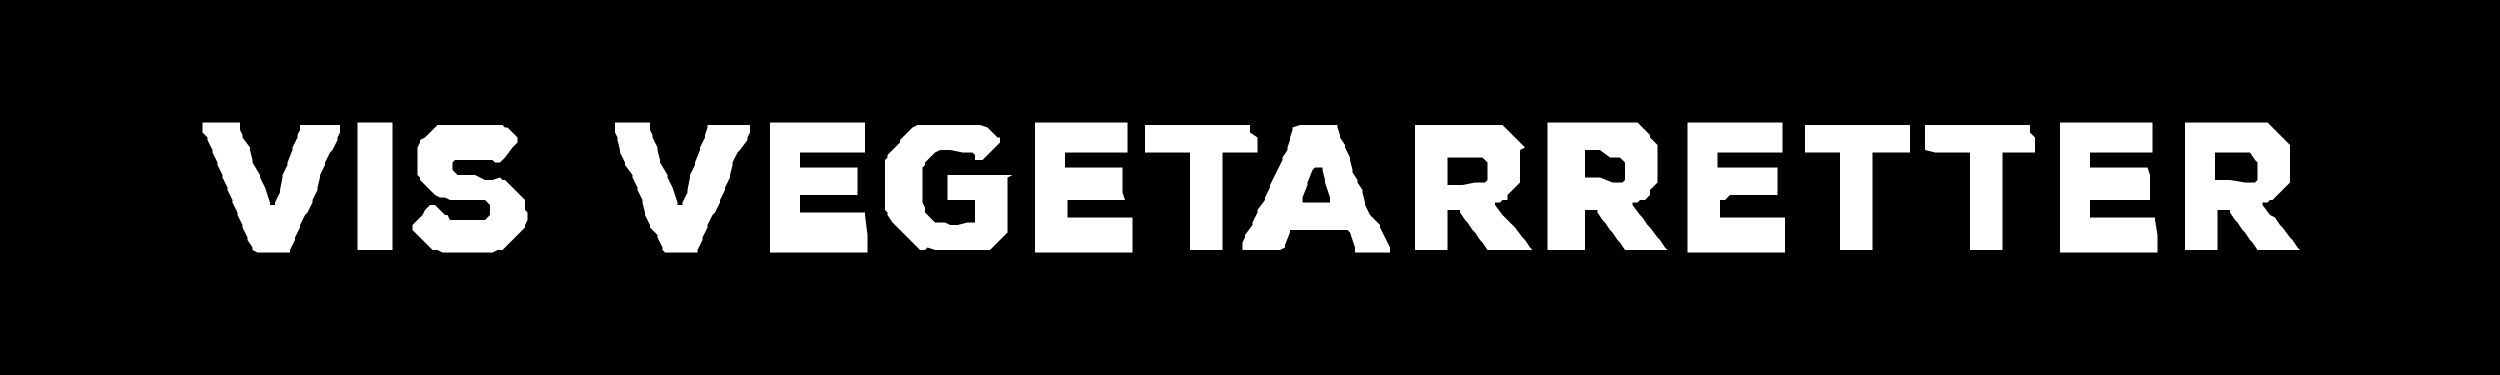 <?xml version="1.0" encoding="utf-8"?>
<!-- Generator: Adobe Illustrator 21.0.2, SVG Export Plug-In . SVG Version: 6.00 Build 0)  -->
<svg version="1.1" id="Layer_1" xmlns="http://www.w3.org/2000/svg" xmlns:xlink="http://www.w3.org/1999/xlink" x="0px" y="0px"
	 viewBox="0 0 100 15" style="enable-background:new 0 0 100 15;" xml:space="preserve">
<style type="text/css">
	.st0{fill:#FFFFFF;}
</style>
<g>
	<rect width="100" height="15"/>
</g>
<g>
	<path class="st0" d="M13.6,5L13.6,5l0,0.2l0,0.1l-0.1,0.2l0,0.1L13.3,6l-0.1,0.1L13,6.5l0,0.1L12.8,7l0,0.1l-0.1,0.4l0,0.1L12.5,8
		l0,0.1l-0.2,0.4l-0.1,0.1L12,9l0,0.1l-0.2,0.4l0,0.1L11.6,10l0,0.1l0,0l-0.1,0l-0.5,0l-0.1,0l-0.4,0l-0.1,0l-0.1,0L10.1,10l0-0.1
		L9.9,9.6l0-0.1L9.7,9.1l0-0.1L9.5,8.6l0-0.1L9.3,8.1l0-0.1L9.1,7.6l0-0.1L8.9,7.1l0-0.1L8.7,6.6l0-0.1L8.5,6.1l0-0.1L8.3,5.6l0-0.1
		L8.1,5.3l0-0.1l0-0.1l0-0.1l0-0.1l0,0l0.1,0l0,0h0.1l0.3,0l0.3,0l0.5,0l0.1,0l0.1,0l0,0.1l0,0.1l0,0.1l0.1,0.2l0,0.1L10,5.9L10,6
		l0.1,0.4l0,0.1L10.4,7l0,0.1l0.2,0.4l0.2,0.6l0,0.1l0.1,0l0.1,0l0-0.1l0.2-0.4l0-0.1l0.1-0.5l0-0.1l0.2-0.4l0-0.1L11.7,6l0-0.1
		l0.2-0.4l0-0.1L12,5.2L12,5L12.1,5l0,0l0.1,0h0.1l0.1,0l0.2,0H13l0.3,0l0.1,0l0.1,0L13.6,5L13.6,5z"/>
	<path class="st0" d="M15.7,8.9V9l0,0.4v0.1l0,0.4V10l0,0l-0.1,0l-0.1,0l-0.4,0h-0.4l-0.4,0l0,0l0,0V9.9l0-0.2V9.6l0-0.1V9.4l0-0.4
		l0-0.1l0-0.4l0-0.1l0-0.4V7.9l0-0.4V6.9l0-0.4V6.4l0-0.4V5.4l0-0.4l0-0.1l0,0l0.1,0h0.1l0.1,0l0.2,0h0.1l0.3,0h0.4l0.1,0l0,0l0,0.1
		l0,0.2l0,0.1V6l0,0.4v0.1l0,0.4V7l0,0.4v0.1l0,0.4v0.6L15.7,8.9z"/>
	<path class="st0" d="M21.1,8.5l0,0.1l0,0.1l0,0.1L21,9l0,0.1l-0.1,0.1l-0.1,0.1l-0.1,0.1l-0.1,0.1l-0.1,0.1l-0.1,0.1l-0.1,0.1
		l-0.1,0.1l-0.1,0.1L20.1,10L19.9,10l-0.2,0.1l-0.1,0l-0.2,0l-0.1,0l-0.2,0l-0.1,0l-0.2,0l-0.3,0h-0.2l-0.1,0l-0.2,0l-0.1,0l-0.1,0
		l-0.1,0l-0.2-0.1l-0.1,0l-0.1,0l-0.1-0.1l-0.1-0.1L17,9.7l-0.1-0.1l-0.1-0.1l-0.1-0.1l-0.1-0.1l-0.1-0.1l0-0.1l0-0.1l0,0l0.1-0.1
		l0.2-0.2l0.1-0.1l0.1-0.2l0.1-0.1l0.1-0.1l0.1,0l0.1,0l0.1,0.1l0.2,0.2l0.1,0.1l0.1,0L18,8.8l0.1,0l0.1,0l0.1,0l0.2,0l0.1,0l0.5,0
		l0.1,0l0.1,0l0.1,0l0.1-0.1l0.1-0.1l0-0.1l0-0.1l0-0.1l0-0.1l-0.1-0.1l0,0l-0.1-0.1l-0.1,0l-0.1,0l-0.1,0l-0.1,0L18.3,8l-0.2,0
		l-0.1,0l-0.2-0.1l-0.1,0l-0.1,0l-0.2-0.1l-0.1-0.1l-0.1-0.1l-0.1-0.1L17,7.4l-0.1-0.1l-0.1-0.1l0-0.1l-0.1-0.1l0-0.1l0-0.2l0-0.2
		l0-0.1l0-0.2l0-0.1l0-0.1l0-0.1l0.1-0.2l0-0.1L17,5.5l0.1-0.1l0.1-0.1l0.1-0.1l0.1-0.1l0.1-0.1L17.6,5L17.8,5l0.1,0l0.2,0l0.1,0
		l0.2,0l0.2,0l0.1,0l0.1,0h0.1l0.2,0l0.1,0l0,0l0.1,0l0.2,0l0.1,0l0.1,0L20,5l0.1,0l0.1,0.1l0.1,0l0.1,0.1l0.1,0.1l0.1,0.1l0.1,0.1
		v0.1l0,0.1l-0.1,0.1l-0.1,0.1l-0.3,0.4l-0.1,0.1l-0.1,0.1l-0.1,0l0,0l-0.1,0l-0.1-0.1l-0.1,0l-0.1,0l-0.1,0l-0.1,0l-0.1,0l-0.2,0
		l-0.1,0l-0.2,0h-0.2l-0.1,0l-0.1,0l-0.1,0l0,0l-0.1,0.1l0,0l0,0.1l0,0.1l0,0.1l0.1,0.1l0.1,0.1l0.1,0l0,0l0.1,0l0.2,0l0.2,0l0.1,0
		l0.2,0.1l0.2,0.1l0.2,0l0.1,0L20,7.1l0.1,0.1l0.1,0l0.1,0.1l0.1,0.1l0.2,0.2l0.1,0.1l0.1,0.1l0.1,0.1l0.1,0.1L21,8l0,0.1l0,0.2
		l0,0.1L21.1,8.5z"/>
	<path class="st0" d="M30,5L30,5l0,0.2l0,0.1l-0.1,0.2l0,0.1L29.6,6l-0.1,0.1l-0.2,0.4l0,0.1L29.2,7l0,0.1L29,7.5l0,0.1L28.8,8
		l0,0.1l-0.2,0.4l-0.1,0.1L28.3,9l0,0.1l-0.2,0.4l0,0.1L27.9,10l0,0.1l0,0l-0.1,0l-0.5,0l-0.1,0l-0.4,0l-0.1,0l-0.1,0L26.5,10l0-0.1
		l-0.2-0.4l0-0.1L26,9.1L26,9l-0.2-0.4l0-0.1l-0.1-0.4l0-0.1l-0.2-0.4l0-0.1l-0.2-0.4l0-0.1L25,6.6l0-0.1l-0.2-0.4l0-0.1l-0.1-0.4
		l0-0.1l-0.1-0.2l0-0.1l0-0.1l0-0.1l0-0.1l0,0l0.1,0l0,0h0.1l0.3,0l0.3,0l0.5,0l0.1,0L26,5L26,5l0,0.1l0,0.1l0.1,0.2l0,0.1l0.2,0.4
		l0,0.1l0.1,0.4l0,0.1L26.7,7l0,0.1l0.2,0.4l0.2,0.6l0,0.1l0.1,0l0.1,0l0-0.1l0.2-0.4l0-0.1l0.1-0.5l0-0.1l0.2-0.4l0-0.1L28,6l0-0.1
		l0.2-0.4l0-0.1l0.1-0.3l0-0.1L28.4,5l0.1,0l0.1,0h0.1l0.1,0l0.2,0h0.5l0.3,0l0.1,0l0.1,0L30,5L30,5z"/>
	<path class="st0" d="M34.7,9.4l0,0.1l0,0.4l0,0.1l0,0.1l0,0l-0.9,0h-0.1l-0.4,0l-0.1,0l-0.4,0l-0.1,0h-0.5l-0.4,0h-0.1l-0.6,0
		l-0.2,0l-0.1,0l0,0l0,0l0-0.1l0-0.2l0-0.1l0-0.1V9.4l0-0.4V8.9l0-0.4l0-0.1l0-0.4l0-0.1l0-0.4V6.9l0-0.4l0-0.1l0-0.4l0-0.1V5.8
		l0-0.2V5.5l0-0.4l0-0.1l0-0.1l0,0l0.1,0l0.1,0l0.5,0l0.4,0h0.1l0.4,0h0.1l0.4,0h0.1l1,0l0.1,0l0.2,0h0.2l0.1,0l0,0l0,0l0,0.1v0.2
		l0,0.2v0.1l0,0.2l0,0.1l0,0.1l0,0.1l0,0.1l0,0l-0.1,0h-0.1l-0.1,0l-0.7,0h-0.1l-0.4,0H33l-0.4,0l-0.3,0h-0.1l-0.1,0l-0.1,0l0,0l0,0
		l0,0.1l0,0.2v0.1l0,0.1l0,0.1l0,0l0,0l0.1,0l0.2,0l0.2,0h0.7l0.8,0l0.2,0l0.1,0l0,0l0,0l0,0.1l0,0.1l0,0.1v0.2l0,0.2l0,0.2l0,0.1
		l0,0.1l0,0l-0.1,0h-0.1l-0.3,0l-0.1,0l-0.6,0l-0.5,0h-0.1l-0.3,0l-0.1,0l-0.1,0l0,0l0,0l0,0.1l0,0.2l0,0.1v0.2l0,0.1l0,0l0,0l0.1,0
		l0.4,0h0.1l0.4,0l0.5,0h0.1l0.5,0h0.1l0.1,0l0.3,0l0,0l0,0l0,0.1L34.7,9.4z"/>
	<path class="st0" d="M40.3,7.1l0,0.1l0,0.5v0.7l0,0.3v0.4l0,0.1l0,0.1l-0.1,0.1l-0.1,0.1L40,9.6l-0.1,0.1l0,0l-0.1,0.1l0,0
		l-0.1,0.1l-0.1,0.1l-0.1,0l-0.1,0l-0.2,0l-0.1,0l-0.1,0l-0.1,0l-0.2,0l-0.1,0l-0.1,0l-0.3,0l-0.1,0l-0.2,0l-0.2,0l-0.1,0l-0.1,0
		l-0.1,0l-0.3-0.1L37,10l-0.1,0l-0.1,0l-0.1-0.1l-0.1-0.1l-0.1-0.1l-0.1-0.1l-0.1-0.1l-0.1-0.1l-0.1-0.1l-0.1-0.1l-0.1-0.1l-0.1-0.1
		l-0.1-0.1l-0.2-0.3l0-0.1l-0.1-0.1l0-0.1l0-0.1l0-0.1l0-0.1l0-0.1l0-0.2l0-0.1l0-0.1V7.5l0-0.3l0-0.1l0-0.1l0-0.1l0-0.1l0-0.1
		l0-0.1l0-0.1l0-0.1l0.1-0.1l0-0.1l0.1-0.1l0.1-0.1l0.1-0.1L36,5.7L36,5.6l0.2-0.2l0.1-0.1l0.1-0.1l0.1-0.1l0.2-0.1L36.8,5L37,5
		l0.1,0l0.1,0l0.3,0l0.2,0l0.1,0l0.1,0l0.2,0l0.1,0l0.2,0l0.1,0l0.2,0l0.1,0l0.2,0l0.1,0L39.1,5l0.1,0l0.3,0.1l0.1,0.1l0.1,0.1l0,0
		l0.1,0.1l0.1,0.1l0,0L40,5.5l0,0l0,0v0.1l0,0l0,0.1l-0.1,0.1l-0.1,0.1l-0.2,0.2l-0.1,0.1l-0.1,0.1l-0.1,0.1l-0.1,0l0,0l-0.1,0
		l-0.1,0L39,6.3L39,6.2l-0.1-0.1l-0.1,0l-0.1,0l-0.1,0l-0.1,0L38,6h0l-0.1,0l-0.2,0l-0.1,0l-0.2,0.1l-0.1,0.1l-0.1,0.1l-0.1,0.1
		L37,6.5L37,6.6l-0.1,0.1l0,0.1l0,0.1l0,0.1l0,0.2l0,0.1l0,0.1v0.1l0,0.2l0,0.1l0,0.2l0,0.1l0.1,0.2l0,0.1L37,8.5l0.1,0.1l0.1,0.1
		l0.1,0.1l0.1,0.1l0.1,0l0.2,0l0.1,0L38,9h0.1l0.1,0l0.1,0l0.4-0.1l0.1,0l0.1,0l0.1,0l0,0V8.6l0-0.1V8.4l0-0.2V8.1l0,0L39,8h-0.2
		l-0.1,0l-0.2,0l-0.1,0h-0.2l-0.1,0l-0.2,0l0,0l0,0l0-0.1l0-0.1l0-0.1l0-0.2l0-0.2l0-0.1V7.1l0-0.1l0,0l0.1,0l0.2,0l0.1,0h0.3l0.5,0
		l0.6,0h0.1l0.3,0l0.1,0l0.1,0l0.1,0l0.1,0l0,0L40.3,7.1L40.3,7.1z"/>
	<path class="st0" d="M45.3,9.4l0,0.1l0,0.4l0,0.1l0,0.1l0,0l-0.9,0h-0.1l-0.4,0l-0.1,0l-0.4,0l-0.1,0h-0.5l-0.4,0h-0.1l-0.6,0
		l-0.2,0l-0.1,0l0,0l0,0l0-0.1l0-0.2l0-0.1l0-0.1V9.4l0-0.4V8.9l0-0.4l0-0.1l0-0.4l0-0.1l0-0.4V6.9l0-0.4l0-0.1l0-0.4l0-0.1V5.8
		l0-0.2V5.5l0-0.4l0-0.1l0-0.1l0,0l0.1,0l0.1,0l0.5,0l0.4,0h0.1l0.4,0H43l0.4,0h0.1l1,0l0.1,0l0.2,0h0.2l0.1,0l0,0l0,0l0,0.1v0.2
		l0,0.2v0.1l0,0.2l0,0.1l0,0.1l0,0.1l0,0.1l0,0l-0.1,0H45l-0.1,0l-0.7,0h-0.1l-0.4,0h-0.1l-0.4,0l-0.3,0h-0.1l-0.1,0l-0.1,0l0,0l0,0
		l0,0.1l0,0.2v0.1l0,0.1l0,0.1l0,0l0,0l0.1,0l0.2,0l0.2,0h0.7l0.8,0l0.2,0l0.1,0l0,0l0,0l0,0.1l0,0.1l0,0.1v0.2l0,0.2l0,0.2l0,0.1
		L45,8l0,0l-0.1,0h-0.1l-0.3,0l-0.1,0l-0.6,0l-0.5,0h-0.1l-0.3,0l-0.1,0l-0.1,0l0,0l0,0l0,0.1l0,0.2l0,0.1v0.2l0,0.1l0,0l0,0l0.1,0
		l0.4,0h0.1l0.4,0l0.5,0h0.1l0.5,0h0.1l0.1,0l0.3,0l0,0l0,0l0,0.1L45.3,9.4z"/>
	<path class="st0" d="M50.3,5.5l0,0.1l0,0.2l0,0.1l0,0.1l0,0.1l0,0l0,0l-0.1,0H50l-0.2,0l-0.1,0l-0.3,0h-0.1l-0.2,0H49l0,0l-0.1,0
		l0,0l0,0.1l0,0.4v0.1l0,0.4l0,0.1l0,0.4l0,0.1l0,0.4V9l0,0.4l0,0.1l0,0.3l0,0.1l0,0.1l0,0l-0.1,0l-0.1,0l-0.2,0l-0.1,0l-0.3,0h-0.1
		l-0.3,0l-0.1,0l0,0l0-0.1V9.8l0-0.3l0-0.1V8.9l0-0.4V8.3l0-0.4V7.8l0-0.4l0-0.1V6.7l0-0.4V6.2l0-0.1l-0.1,0h-0.1l-0.2,0h-0.1
		l-0.2,0l-0.1,0l-0.1,0l-0.2,0H46l-0.1,0l-0.1,0l0,0l0,0l0-0.1v0l0-0.1l0-0.2V5.5l0-0.3l0-0.1l0-0.1l0,0l0,0l0.1,0h0.2l0.3,0h0.1
		l0.4,0h0.1l0.4,0h0.1l0.5,0l0.4,0h0.1l0.5,0h0.5l0.2,0l0.1,0l0.1,0l0.1,0l0,0l0,0l0,0.1v0.1l0,0.1L50.3,5.5z"/>
	<path class="st0" d="M55.6,9.9L55.6,9.9l0,0.2l-0.1,0l-0.1,0h-0.1l-0.2,0l-0.1,0h-0.3l-0.4,0l-0.1,0l0-0.1l0-0.1l-0.2-0.6l-0.1-0.1
		l-0.1,0l-0.1,0l-0.4,0h-0.1l-0.5,0l-0.4,0h-0.1l-0.1,0h-0.3l-0.1,0l-0.1,0l0,0.1l-0.2,0.5l0,0.1L51.2,10l-0.1,0l-0.1,0l-0.4,0h-0.1
		l-0.4,0l-0.1,0l-0.1,0L49.7,10l0-0.1l0-0.1l0-0.1l0.1-0.2l0-0.1L50.1,9l0-0.1l0.2-0.4l0-0.1L50.6,8l0-0.1l0.2-0.4l0-0.1l0.3-0.6
		l0.2-0.4l0-0.1l0.2-0.3l0-0.1l0.1-0.3l0-0.1l0.1-0.3l0-0.1L52,5l0.1,0l0.3,0H53l0.3,0l0.1,0L53.5,5l0,0.1l0.1,0.3l0,0.1l0.2,0.3
		l0,0.1L54,6.3l0,0.1l0.1,0.4l0,0.1l0.2,0.3l0,0.1l0.2,0.3l0,0.1l0.1,0.4l0,0.1l0.2,0.4L55.2,9l0,0.1l0.2,0.4L55.6,9.9z M53.2,7.9
		L53.2,7.9L53,7.3l0-0.1l-0.1-0.4l0-0.1l-0.1,0l-0.1,0l-0.1,0l-0.1,0.1l-0.2,0.5l0,0.1l-0.2,0.5l0,0.1l0,0.1l0.1,0l0.1,0h0.5l0.3,0
		l0.1,0L53.2,7.9L53.2,7.9z"/>
	<path class="st0" d="M61.2,10L61.2,10l-0.6,0l-0.4,0h-0.1l-0.3,0h-0.1l-0.1,0L59.5,10l-0.2-0.3l-0.1-0.1L59,9.3l-0.1-0.1l-0.2-0.3
		l-0.1-0.1l-0.2-0.3l0-0.1l0,0l-0.1,0l-0.2,0l-0.1,0l-0.1,0l0,0.1l0,0.4l0,0.1l0,0.4l0,0.1l0,0.2v0.1l0,0.1l0,0.1l0,0l-0.1,0h-0.1
		l-0.3,0l-0.3,0h-0.1l-0.3,0l-0.1,0l0,0l0-0.1l0-0.1l0-0.1l0-0.2l0-0.1l0-0.4V8.9l0-0.4l0-0.1l0-0.4V7.9l0-0.4V7.4l0-0.4V6.9l0-0.4
		V6.4l0-0.4V6l0-0.4V5.5l0-0.2l0-0.1l0,0l0-0.1l0-0.1l0.1,0l0.1,0l0.1,0l0.3,0l0.8,0l0.5,0h0.1l0.5,0h0.3l0.1,0l0.1,0l0.2,0l0.1,0
		l0.1,0l0.1,0l0.1,0.1l0.1,0.1l0.1,0.1l0.1,0.1l0.1,0.1l0.1,0.1l0.1,0.1l0.1,0.1l0.1,0.1L60.8,6l0,0.1l0,0.1l0,0.1l0,0.1l0,0.2v0.1
		l0,0.1l0,0.1l0,0.1l0,0.1l0,0.1l0,0.1l-0.1,0.1l-0.1,0.1l-0.1,0.1l-0.1,0.1l-0.1,0.1L60.3,8L60.2,8l-0.1,0L60,8.1l-0.1,0l-0.1,0
		l0,0.1l0.3,0.4l0.1,0.1L60.5,9l0.1,0.1l0.3,0.4l0.1,0.1l0.2,0.3l0.1,0.1L61.2,10L61.2,10z M59,7.3l0.2,0l0.1,0l0.1,0l0.1-0.1l0-0.1
		l0-0.1l0-0.1l0-0.1l0-0.1l0-0.1l0-0.1l-0.1-0.1l-0.1-0.1l-0.1,0l-0.2,0l-0.1,0l-0.4,0h-0.1l-0.4,0l-0.1,0l0,0l0,0l0,0.1l0,0.2
		l0,0.1l0,0.1l0,0.1l0,0.4l0,0.1l0,0l0,0l0.1,0l0.4,0h0.1L59,7.3z"/>
	<g>
		<path class="st0" d="M66.6,10L66.6,10l-0.6,0l-0.4,0h-0.1l-0.3,0h-0.1l-0.1,0L65,10l-0.2-0.3l-0.1-0.1l-0.2-0.3l-0.1-0.1l-0.2-0.3
			l-0.1-0.1l-0.2-0.3l0-0.1l0,0l-0.1,0l-0.2,0l-0.1,0l-0.1,0l0,0.1l0,0.4l0,0.1l0,0.4l0,0.1l0,0.2v0.1l0,0.1l0,0.1l0,0l-0.1,0h-0.1
			l-0.3,0l-0.3,0h-0.1L62,10l-0.1,0l0,0l0-0.1l0-0.1l0-0.1l0-0.2l0-0.1l0-0.4V8.9l0-0.4l0-0.1l0-0.4V7.9l0-0.4V7.4l0-0.4V6.9l0-0.4
			V6.4l0-0.4V5.9l0-0.4V5.4l0-0.2l0-0.1l0,0l0-0.1l0-0.1l0.1,0l0.1,0l0.1,0l0.3,0l0.8,0l0.5,0H64l0.5,0h0.3l0.1,0l0.1,0l0.2,0l0.1,0
			l0.1,0l0.1,0l0.1,0.1l0.1,0.1l0.1,0.1l0.1,0.1l0.1,0.1L66,5.5l0.1,0.1l0.1,0.1l0.1,0.1L66.3,6l0,0.1l0,0.1l0,0.1l0,0.1l0,0.2v0.1
			l0,0.1l0,0.1l0,0.1l0,0.1l0,0.1l0,0.1l-0.1,0.1l-0.1,0.1l-0.1,0.1L66,7.8l-0.1,0.1l-0.1,0.1L65.7,8l-0.1,0l-0.1,0.1l-0.1,0l-0.1,0
			l0,0.1l0.3,0.4l0.1,0.1L65.9,9L66,9.1l0.3,0.4l0.1,0.1l0.2,0.3l0.1,0.1L66.6,10L66.6,10z M64.5,7.3l0.2,0l0.1,0l0.1,0l0.1-0.1
			l0-0.1l0-0.1l0-0.1l0-0.1l0-0.1l0-0.1l0-0.1l-0.1-0.1l-0.1-0.1l-0.1,0l-0.2,0l-0.1,0L64,6h-0.1l-0.4,0l-0.1,0l0,0l0,0l0,0.1l0,0.2
			l0,0.1l0,0.1l0,0.1l0,0.4l0,0.1l0,0l0,0l0.1,0l0.4,0H64L64.5,7.3z"/>
		<path class="st0" d="M71.4,9.4l0,0.1l0,0.4l0,0.1l0,0.1l0,0l-0.9,0h-0.1l-0.4,0l-0.1,0l-0.4,0l-0.1,0h-0.5l-0.4,0h-0.1l-0.6,0
			l-0.2,0l-0.1,0l0,0l0,0l0-0.1l0-0.2l0-0.1l0-0.1V9.4l0-0.4V8.9l0-0.4l0-0.1l0-0.4l0-0.1l0-0.4V6.9l0-0.4l0-0.1l0-0.4l0-0.1V5.8
			l0-0.2V5.5l0-0.4l0-0.1l0-0.1l0,0l0.1,0l0.1,0l0.5,0l0.4,0h0.1l0.4,0h0.1l0.4,0h0.1l1,0l0.1,0l0.2,0h0.2l0.1,0l0,0l0,0l0,0.1v0.2
			l0,0.2v0.1l0,0.2l0,0.1l0,0.1l0,0.1l0,0.1l0,0l-0.1,0h-0.1l-0.1,0l-0.7,0h-0.1l-0.4,0h-0.1l-0.4,0l-0.3,0h-0.1l-0.1,0l-0.1,0l0,0
			l0,0l0,0.1l0,0.2v0.1l0,0.1l0,0.1l0,0l0,0l0.1,0l0.2,0l0.2,0H70l0.8,0l0.2,0l0.1,0l0,0l0,0l0,0.1l0,0.1l0,0.1v0.2l0,0.2l0,0.2
			l0,0.1l0,0.1l-0.1,0l-0.1,0h-0.1l-0.3,0l-0.1,0l-0.6,0l-0.5,0h-0.1L69,8l-0.1,0l-0.1,0l0,0l0,0l0,0.1l0,0.2l0,0.1v0.2l0,0.1l0,0
			l0,0l0.1,0l0.4,0h0.1l0.4,0l0.5,0h0.1l0.5,0H71l0.1,0l0.3,0l0,0l0,0l0,0.1L71.4,9.4z"/>
		<path class="st0" d="M76.4,5.5l0,0.1l0,0.2l0,0.1l0,0.1l0,0.1l0,0l0,0l-0.1,0h-0.1l-0.2,0l-0.1,0l-0.3,0h-0.1l-0.2,0H75l0,0
			l-0.1,0l0,0l0,0.1l0,0.4v0.1l0,0.4l0,0.1l0,0.4l0,0.1l0,0.4V9l0,0.4l0,0.1l0,0.3l0,0.1l0,0.1l0,0l-0.1,0l-0.1,0l-0.2,0l-0.1,0
			l-0.3,0h-0.1l-0.3,0l-0.1,0l0,0l0-0.1V9.8l0-0.3l0-0.1V8.9l0-0.4V8.3l0-0.4V7.8l0-0.4l0-0.1V6.7l0-0.4V6.2l0-0.1l-0.1,0h-0.1
			l-0.2,0h-0.1l-0.2,0l-0.1,0l-0.1,0l-0.2,0h-0.1l-0.1,0l-0.1,0l0,0l0,0l0-0.1v0l0-0.1l0-0.2V5.5l0-0.3l0-0.1l0-0.1l0,0l0,0l0.1,0
			h0.2l0.3,0h0.1l0.4,0h0.1l0.4,0h0.1l0.5,0l0.4,0h0.1l0.5,0h0.5l0.2,0l0.1,0l0.1,0l0.1,0l0,0l0,0l0,0.1v0.1l0,0.1L76.4,5.5z"/>
		<path class="st0" d="M81.4,5.5l0,0.1l0,0.2l0,0.1l0,0.1l0,0.1l0,0l0,0l-0.1,0h-0.1l-0.2,0l-0.1,0l-0.3,0h-0.1l-0.2,0h-0.1l0,0
			l-0.1,0l0,0l0,0.1l0,0.4v0.1l0,0.4l0,0.1l0,0.4l0,0.1l0,0.4V9l0,0.4l0,0.1l0,0.3l0,0.1l0,0.1l0,0l-0.1,0l-0.1,0l-0.2,0l-0.1,0
			l-0.3,0h-0.1l-0.3,0l-0.1,0l0,0l0-0.1V9.8l0-0.3l0-0.1V8.9l0-0.4V8.3l0-0.4V7.8l0-0.4l0-0.1V6.7l0-0.4V6.2l0-0.1l-0.1,0h-0.1
			l-0.2,0h-0.1l-0.2,0l-0.1,0l-0.1,0l-0.2,0h-0.1l-0.1,0l-0.1,0l0,0l0,0L77,6v0l0-0.1l0-0.2V5.5l0-0.3l0-0.1L77,5l0,0l0,0l0.1,0h0.2
			l0.3,0h0.1l0.4,0h0.1l0.4,0h0.1l0.5,0l0.4,0h0.1l0.5,0h0.5l0.2,0l0.1,0l0.1,0l0.1,0l0,0l0,0l0,0.1v0.1l0,0.1L81.4,5.5z"/>
		<path class="st0" d="M86.3,9.4l0,0.1l0,0.4l0,0.1l0,0.1l0,0l-0.9,0h-0.1l-0.4,0l-0.1,0l-0.4,0l-0.1,0h-0.5l-0.4,0h-0.1l-0.6,0
			l-0.2,0l-0.1,0l0,0l0,0l0-0.1l0-0.2l0-0.1l0-0.1V9.4l0-0.4V8.9l0-0.4l0-0.1l0-0.4l0-0.1l0-0.4V6.9l0-0.4l0-0.1l0-0.4l0-0.1V5.8
			l0-0.2V5.5l0-0.4l0-0.1l0-0.1l0,0l0.1,0l0.1,0l0.5,0l0.4,0h0.1l0.4,0H84l0.4,0h0.1l1,0l0.1,0l0.2,0H86l0.1,0l0,0l0,0l0,0.1v0.2
			l0,0.2v0.1l0,0.2l0,0.1l0,0.1l0,0.1l0,0.1l0,0l-0.1,0H86l-0.1,0l-0.7,0h-0.1l-0.4,0h-0.1l-0.4,0l-0.3,0h-0.1l-0.1,0l-0.1,0l0,0
			l0,0l0,0.1l0,0.2v0.1l0,0.1l0,0.1l0,0l0,0l0.1,0l0.2,0l0.2,0h0.7l0.8,0l0.2,0l0.1,0l0,0l0,0L86,7l0,0.1l0,0.1v0.2l0,0.2l0,0.2
			L86,8L86,8l-0.1,0l-0.1,0h-0.1l-0.3,0l-0.1,0l-0.6,0l-0.5,0h-0.1l-0.3,0l-0.1,0l-0.1,0l0,0l0,0l0,0.1l0,0.2l0,0.1v0.2l0,0.1l0,0
			l0,0l0.1,0l0.4,0h0.1l0.4,0l0.5,0h0.1l0.5,0h0.1l0.1,0l0.3,0l0,0l0,0l0,0.1L86.3,9.4z"/>
		<path class="st0" d="M91.9,10L91.9,10l-0.6,0l-0.4,0h-0.1l-0.3,0h-0.1l-0.1,0L90.3,10l-0.2-0.3L90,9.6l-0.2-0.3l-0.1-0.1l-0.2-0.3
			l-0.1-0.1l-0.2-0.3l0-0.1l0,0l-0.1,0l-0.2,0l-0.1,0l-0.1,0l0,0.1l0,0.4l0,0.1l0,0.4l0,0.1l0,0.2v0.1l0,0.1l0,0.1l0,0l-0.1,0h-0.1
			l-0.3,0l-0.3,0h-0.1l-0.3,0l-0.1,0l0,0l0-0.1l0-0.1l0-0.1l0-0.2l0-0.1l0-0.4V8.9l0-0.4l0-0.1l0-0.4V7.9l0-0.4V7.4l0-0.4V6.9l0-0.4
			V6.4l0-0.4V5.9l0-0.4V5.4l0-0.2l0-0.1l0,0l0-0.1l0-0.1l0.1,0l0.1,0l0.1,0l0.3,0l0.8,0l0.5,0h0.1l0.5,0H90l0.1,0l0.1,0l0.2,0l0.1,0
			l0.1,0l0.1,0l0.1,0.1l0.1,0.1l0.1,0.1l0.1,0.1l0.1,0.1l0.1,0.1l0.1,0.1l0.1,0.1l0.1,0.1L91.6,6l0,0.1l0,0.1l0,0.1l0,0.1l0,0.2v0.1
			l0,0.1l0,0.1l0,0.1l0,0.1l0,0.1l0,0.1l-0.1,0.1l-0.1,0.1l-0.1,0.1l-0.1,0.1l-0.1,0.1l-0.1,0.1L90.9,8l-0.1,0l-0.1,0.1l-0.1,0
			l-0.1,0l0,0.1l0.3,0.4L91,8.7L91.2,9l0.1,0.1l0.3,0.4l0.1,0.1l0.2,0.3l0.1,0.1L91.9,10L91.9,10z M89.8,7.3l0.2,0l0.1,0l0.1,0
			l0.1-0.1l0-0.1l0-0.1l0-0.1l0-0.1l0-0.1l0-0.1l0-0.1l-0.1-0.1L90,6.1l-0.1,0l-0.2,0l-0.1,0l-0.4,0h-0.1l-0.4,0l-0.1,0l0,0l0,0
			l0,0.1l0,0.2l0,0.1l0,0.1l0,0.1l0,0.4l0,0.1l0,0l0,0l0.1,0l0.4,0h0.1L89.8,7.3z"/>
	</g>
</g>
</svg>
